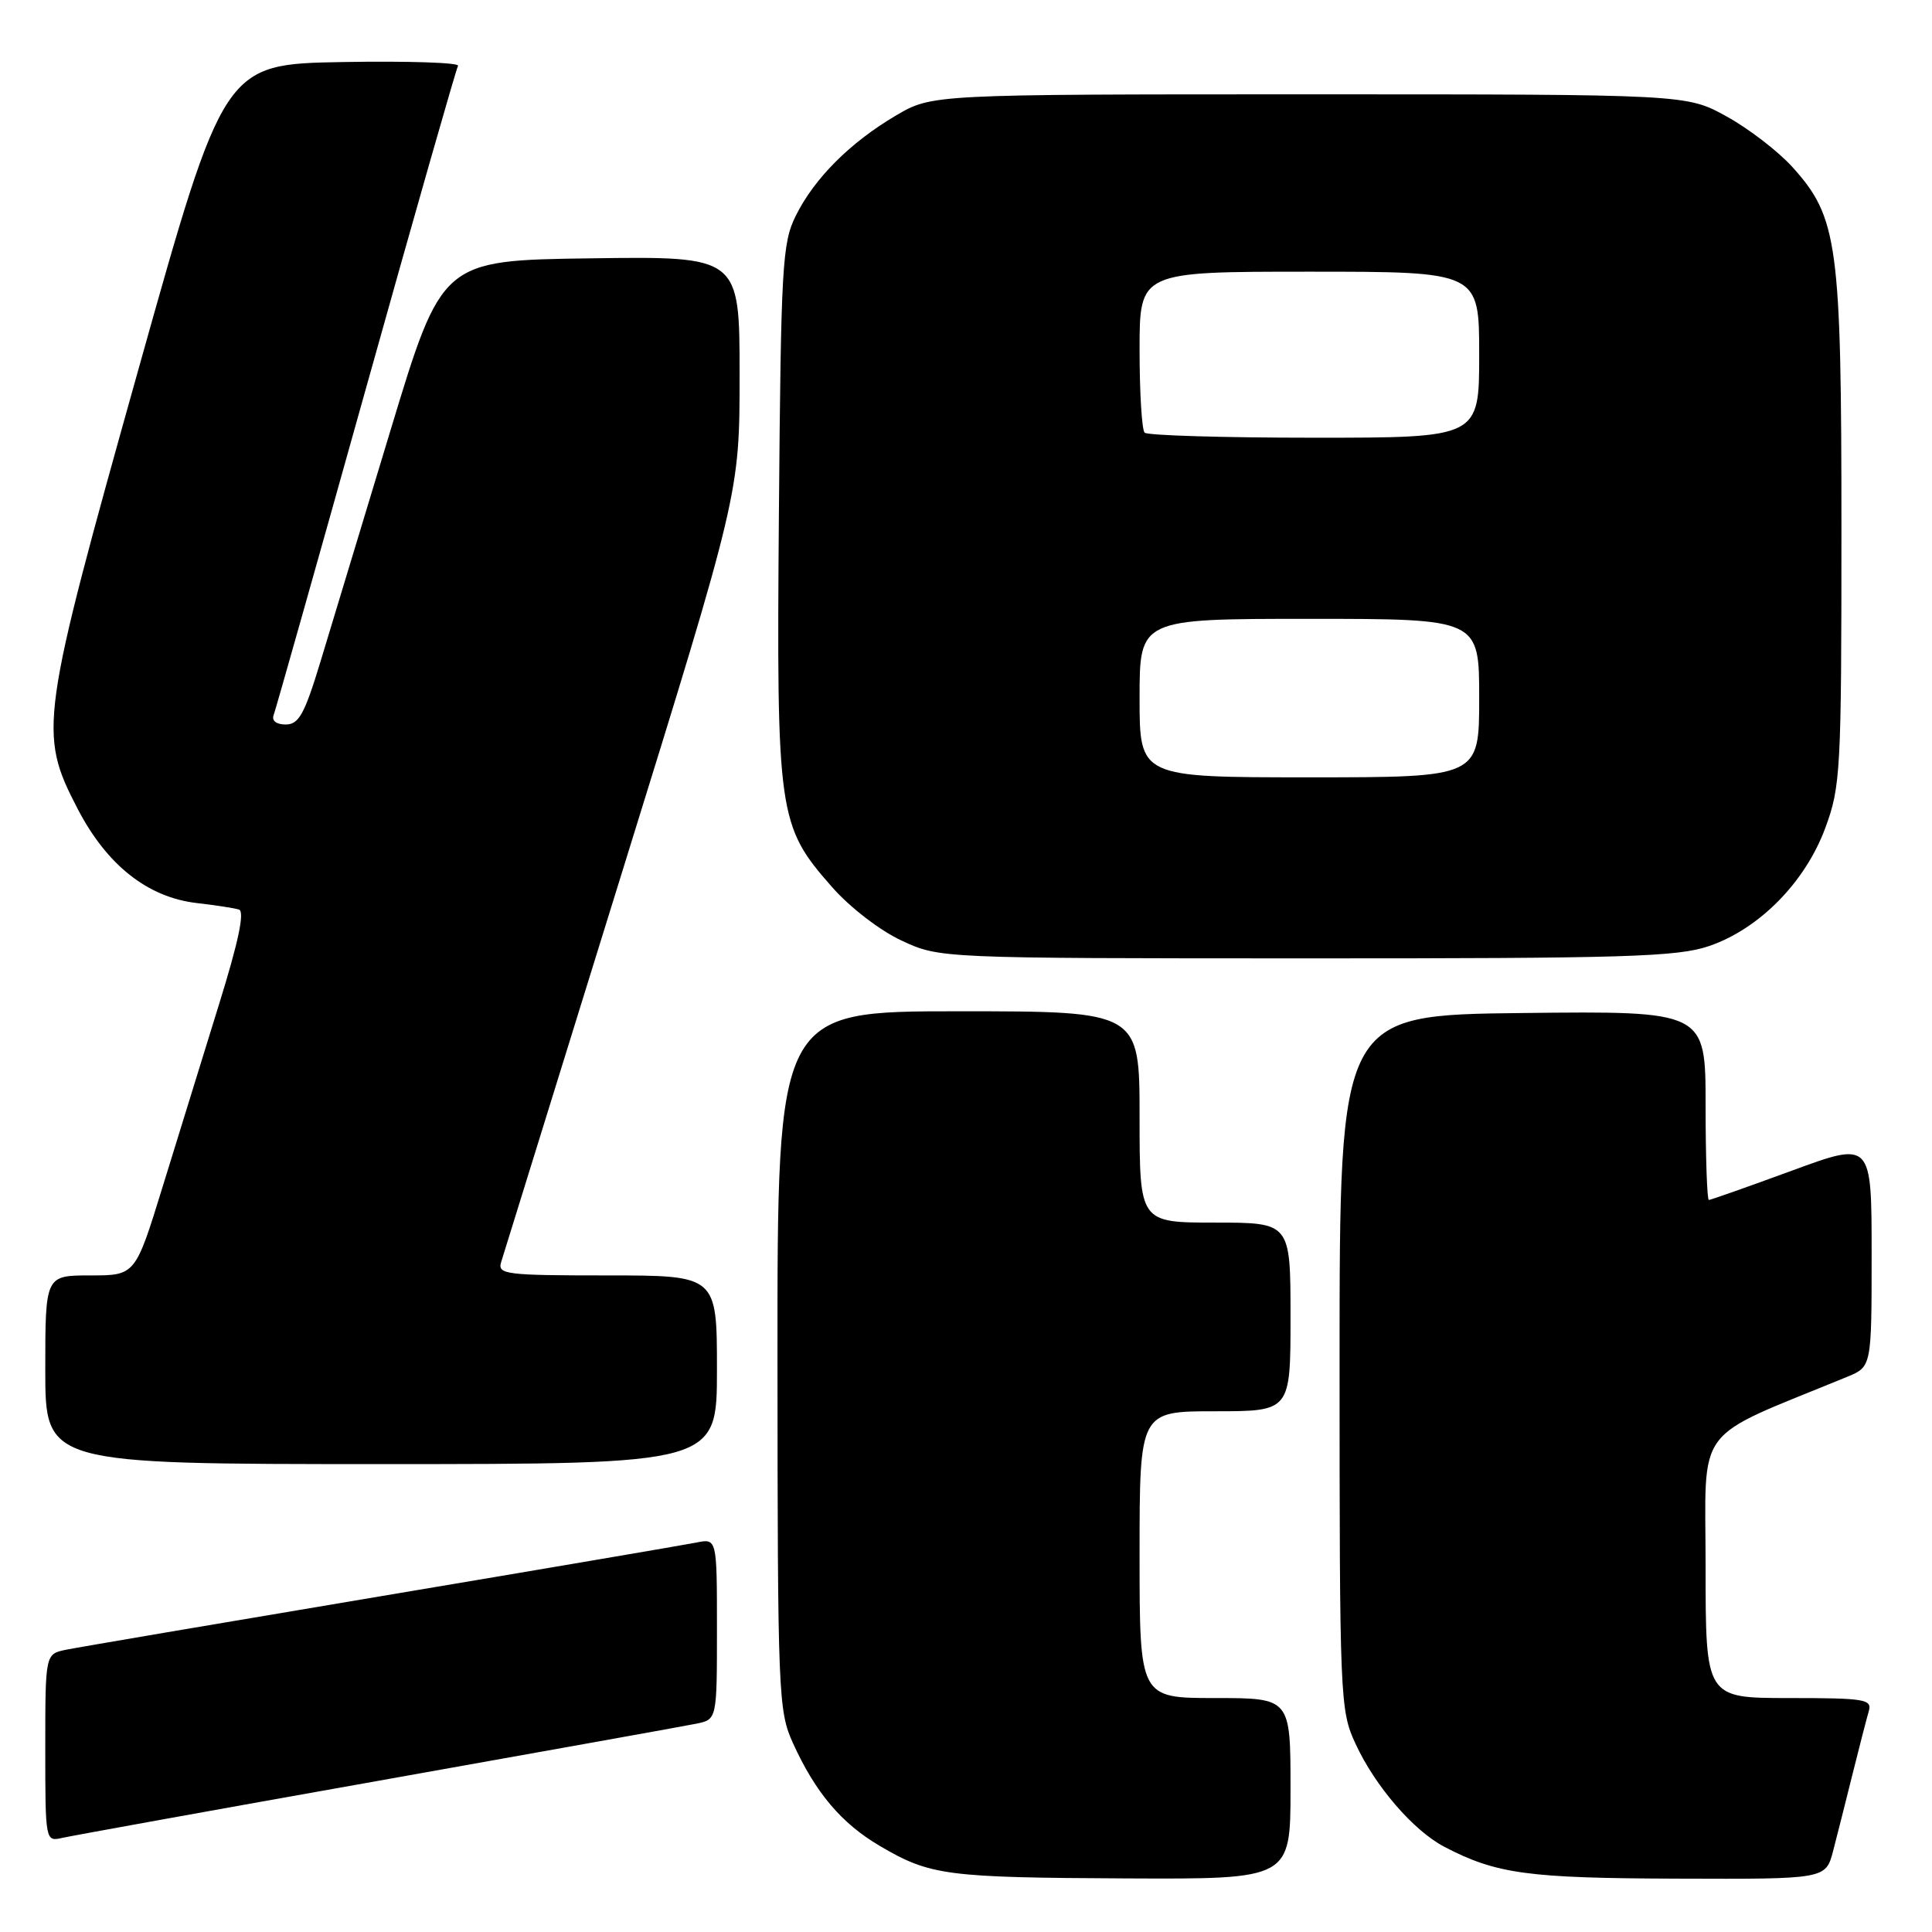<?xml version="1.0" encoding="UTF-8" standalone="no"?>
<!DOCTYPE svg PUBLIC "-//W3C//DTD SVG 1.1//EN" "http://www.w3.org/Graphics/SVG/1.1/DTD/svg11.dtd" >
<svg xmlns="http://www.w3.org/2000/svg" xmlns:xlink="http://www.w3.org/1999/xlink" version="1.1" viewBox="0 0 256 256">
 <g >
 <path fill="currentColor"
d=" M 171.00 237.00 C 171.00 225.00 171.00 225.00 161.00 225.00 C 151.00 225.00 151.00 225.00 151.00 206.00 C 151.00 187.00 151.00 187.00 161.00 187.00 C 171.00 187.00 171.00 187.00 171.00 174.50 C 171.00 162.00 171.00 162.00 161.00 162.00 C 151.00 162.00 151.00 162.00 151.00 148.00 C 151.00 134.00 151.00 134.00 127.00 134.00 C 103.00 134.00 103.00 134.00 103.02 180.25 C 103.04 224.55 103.13 226.69 105.07 230.97 C 108.06 237.55 111.50 241.62 116.62 244.62 C 123.26 248.51 125.34 248.79 149.25 248.90 C 171.00 249.00 171.00 249.00 171.00 237.00 Z  M 242.90 245.25 C 243.44 243.19 244.60 238.57 245.49 235.00 C 246.38 231.43 247.34 227.71 247.62 226.75 C 248.09 225.16 247.14 225.00 237.07 225.00 C 226.00 225.00 226.00 225.00 226.00 207.59 C 226.00 188.41 224.12 190.92 244.75 182.44 C 248.00 181.10 248.00 181.10 248.00 166.17 C 248.00 151.23 248.00 151.23 237.43 155.12 C 231.62 157.25 226.67 159.00 226.43 159.00 C 226.20 159.00 226.00 153.37 226.00 146.48 C 226.00 133.96 226.00 133.96 201.75 134.23 C 177.50 134.50 177.50 134.50 177.50 180.50 C 177.50 225.16 177.56 226.63 179.61 231.05 C 182.21 236.69 187.30 242.58 191.40 244.72 C 198.27 248.30 202.39 248.87 222.21 248.93 C 241.92 249.00 241.92 249.00 242.90 245.25 Z  M 50.00 235.99 C 71.72 232.12 90.74 228.71 92.25 228.40 C 95.00 227.84 95.00 227.84 95.00 215.84 C 95.00 203.84 95.00 203.84 92.25 204.40 C 90.74 204.70 71.95 207.90 50.50 211.50 C 29.05 215.10 10.26 218.29 8.75 218.60 C 6.00 219.16 6.00 219.16 6.00 231.60 C 6.00 243.98 6.01 244.04 8.25 243.53 C 9.49 243.25 28.27 239.85 50.00 235.99 Z  M 95.00 181.50 C 95.00 169.00 95.00 169.00 80.43 169.00 C 67.02 169.00 65.91 168.86 66.40 167.25 C 66.69 166.29 73.92 142.97 82.47 115.43 C 98.00 65.37 98.00 65.37 98.00 49.66 C 98.00 33.96 98.00 33.96 78.28 34.23 C 58.56 34.50 58.56 34.50 51.75 57.00 C 48.00 69.38 43.81 83.21 42.44 87.75 C 40.35 94.63 39.59 96.00 37.86 96.00 C 36.61 96.00 35.98 95.50 36.26 94.75 C 36.52 94.06 42.02 74.60 48.48 51.50 C 54.94 28.40 60.44 9.15 60.69 8.72 C 60.94 8.30 54.07 8.07 45.42 8.22 C 29.68 8.50 29.68 8.50 18.34 48.95 C 5.30 95.47 5.07 97.10 10.26 107.12 C 14.14 114.62 19.55 118.90 26.08 119.66 C 28.51 119.94 31.02 120.32 31.66 120.52 C 32.45 120.76 31.60 124.81 28.99 133.18 C 26.89 139.96 23.54 150.79 21.55 157.25 C 17.93 169.00 17.93 169.00 11.97 169.00 C 6.00 169.00 6.00 169.00 6.00 181.50 C 6.00 194.00 6.00 194.00 50.50 194.00 C 95.00 194.00 95.00 194.00 95.00 181.50 Z  M 226.45 125.36 C 233.11 123.09 239.21 116.89 241.86 109.71 C 243.89 104.23 244.00 102.17 244.00 70.14 C 244.00 32.28 243.53 28.81 237.50 22.13 C 235.63 20.06 231.72 17.05 228.80 15.44 C 223.50 12.50 223.50 12.50 173.50 12.50 C 123.50 12.50 123.50 12.50 118.73 15.30 C 112.66 18.87 107.90 23.63 105.44 28.60 C 103.65 32.20 103.48 35.23 103.21 67.88 C 102.89 108.07 103.08 109.40 110.27 117.56 C 112.60 120.22 116.63 123.32 119.46 124.63 C 124.50 126.98 124.50 126.98 173.07 126.99 C 215.44 127.00 222.26 126.79 226.45 125.36 Z  M 151.00 92.50 C 151.00 82.00 151.00 82.00 173.50 82.00 C 196.00 82.00 196.00 82.00 196.00 92.50 C 196.00 103.00 196.00 103.00 173.50 103.00 C 151.00 103.00 151.00 103.00 151.00 92.50 Z  M 151.67 57.33 C 151.30 56.97 151.00 52.02 151.00 46.33 C 151.00 36.00 151.00 36.00 173.50 36.00 C 196.00 36.00 196.00 36.00 196.00 47.00 C 196.00 58.00 196.00 58.00 174.17 58.00 C 162.16 58.00 152.03 57.70 151.67 57.33 Z "/>
</g>
</svg>